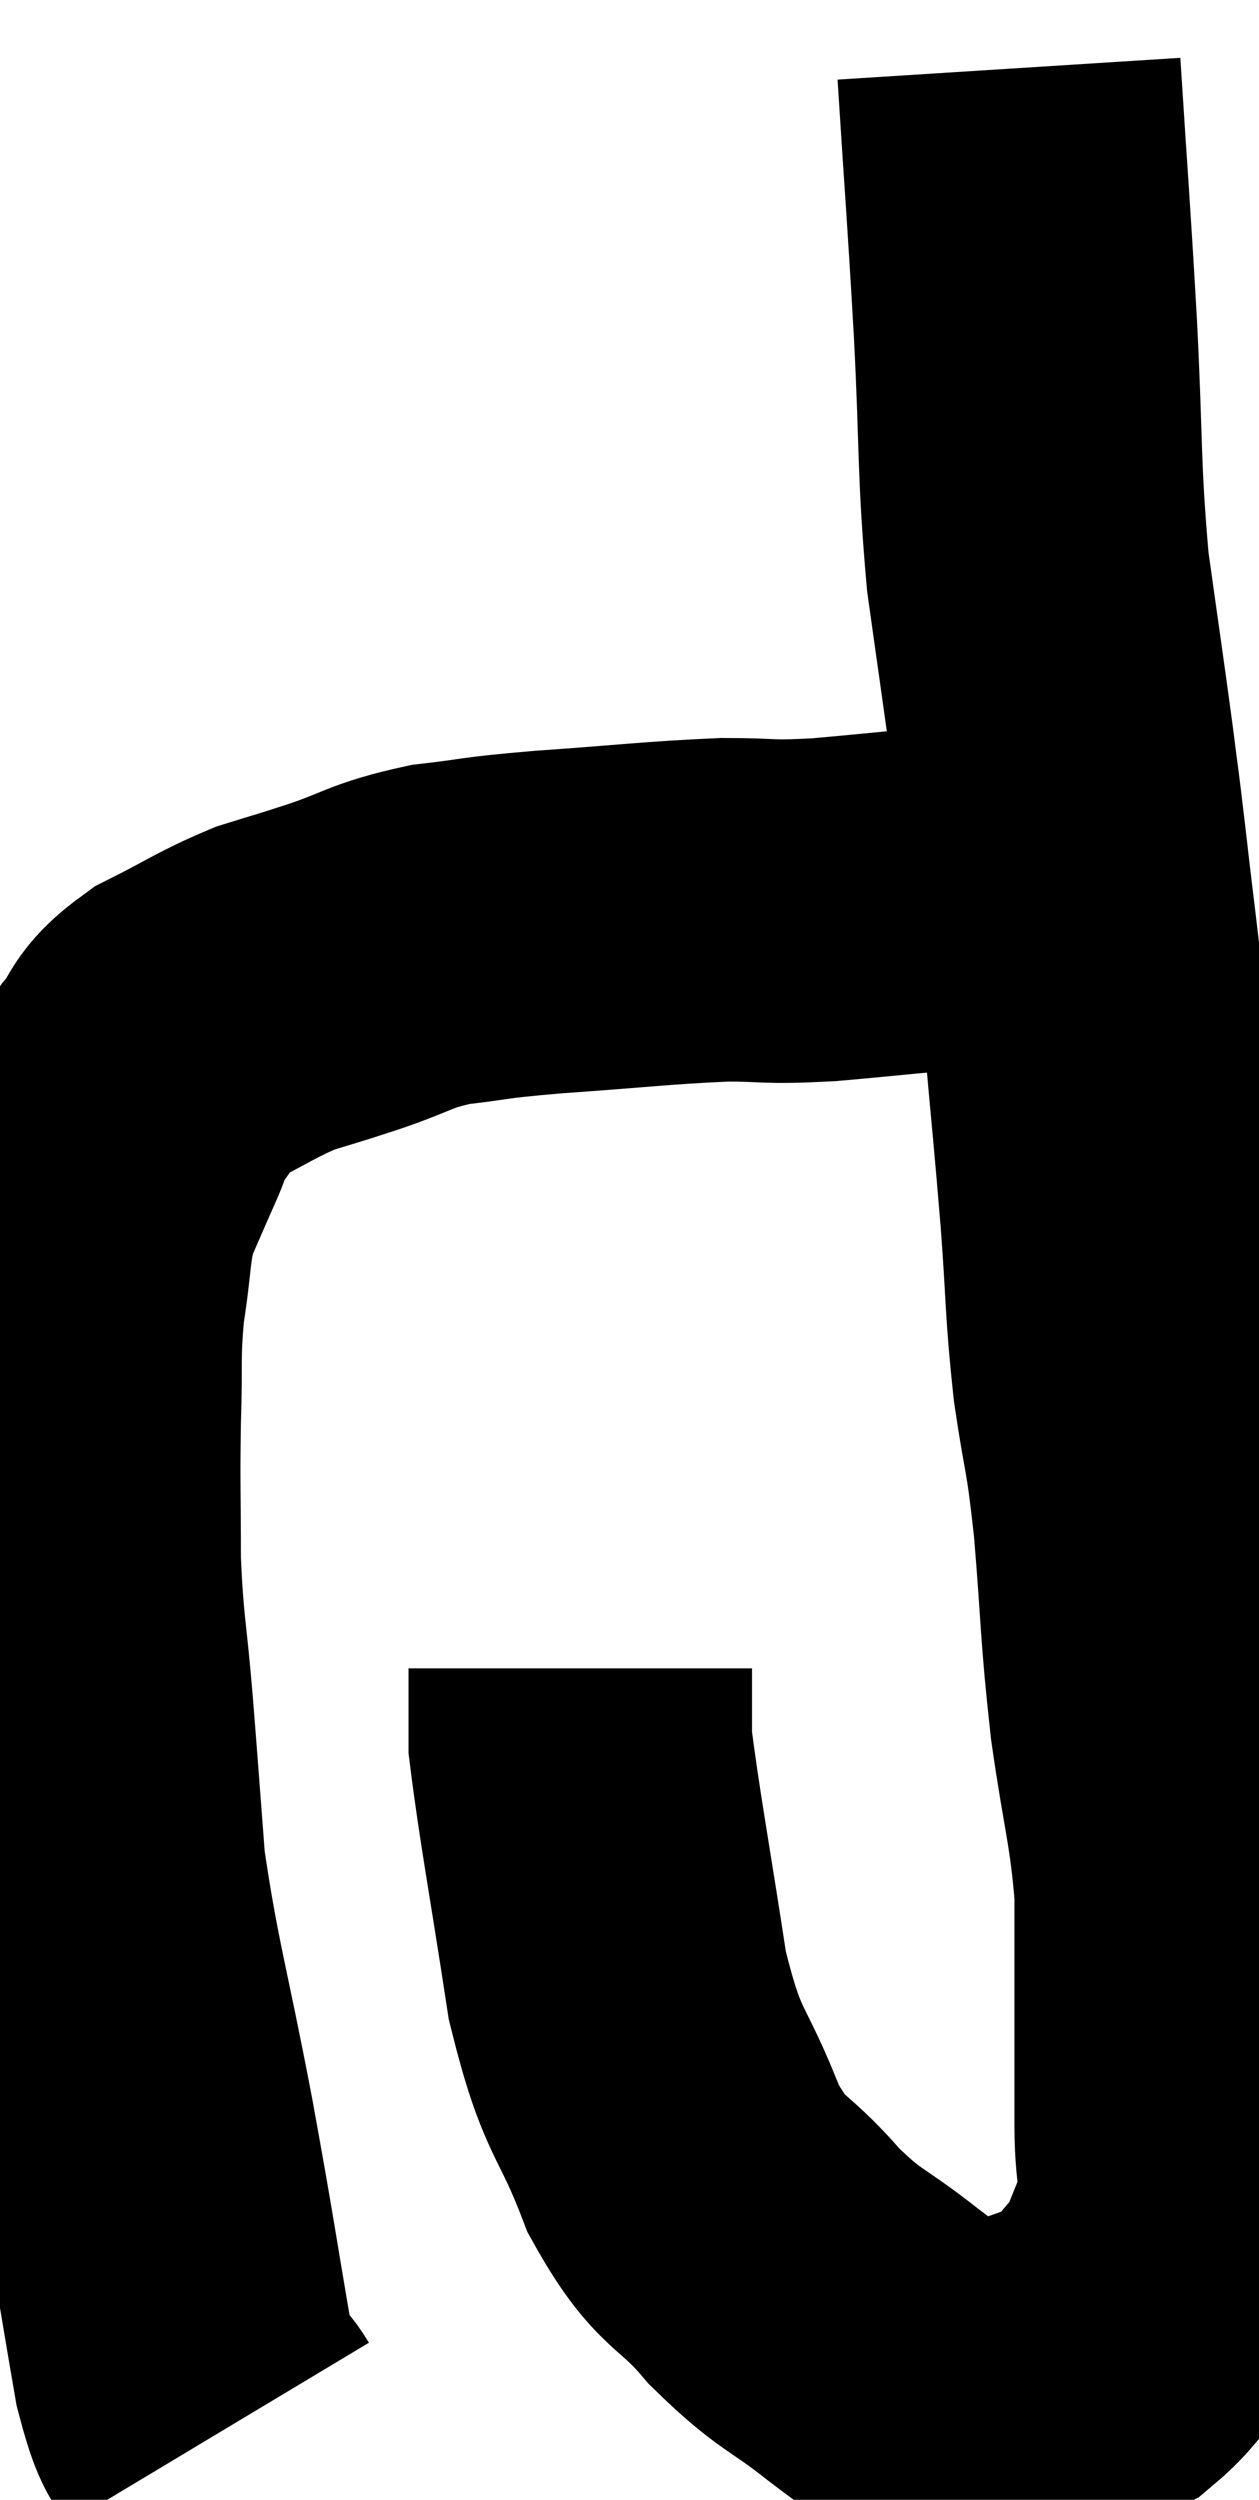 <svg xmlns="http://www.w3.org/2000/svg" viewBox="9.613 9.68 18.327 36.38" width="18.327" height="36.38"><path d="M 12.84 45.06 C 12.57 44.61, 12.585 45.255, 12.3 44.16 C 12 42.42, 12.03 42.495, 11.7 40.68 C 11.34 38.79, 11.205 38.43, 10.98 36.9 C 10.89 35.73, 10.89 35.685, 10.8 34.56 C 10.71 33.48, 10.665 33.45, 10.62 32.4 C 10.62 31.38, 10.605 31.305, 10.62 30.36 C 10.65 29.49, 10.605 29.43, 10.68 28.62 C 10.8 27.87, 10.755 27.735, 10.92 27.12 C 11.13 26.64, 11.16 26.565, 11.34 26.16 C 11.49 25.83, 11.4 25.86, 11.64 25.5 C 11.97 25.11, 11.805 25.08, 12.3 24.72 C 12.96 24.39, 13.05 24.3, 13.62 24.06 C 14.1 23.91, 13.98 23.955, 14.58 23.76 C 15.3 23.52, 15.27 23.445, 16.02 23.28 C 16.8 23.19, 16.545 23.19, 17.58 23.1 C 18.87 23.01, 19.155 22.965, 20.16 22.92 C 20.88 22.92, 20.73 22.965, 21.6 22.92 C 22.62 22.83, 22.935 22.785, 23.64 22.74 C 24.03 22.74, 24.075 22.74, 24.42 22.74 C 24.72 22.74, 24.645 22.74, 25.02 22.74 C 25.47 22.74, 25.65 22.74, 25.92 22.74 C 26.01 22.74, 26.01 22.74, 26.1 22.74 L 26.28 22.74" fill="none" stroke="black" stroke-width="5"></path><path d="M 24.3 10.68 C 24.42 12.57, 24.435 12.63, 24.54 14.46 C 24.63 16.23, 24.585 16.47, 24.72 18 C 24.9 19.29, 24.945 19.575, 25.08 20.58 C 25.17 21.3, 25.14 21, 25.26 22.02 C 25.41 23.34, 25.425 23.325, 25.56 24.66 C 25.68 26.01, 25.695 26.085, 25.8 27.36 C 25.89 28.56, 25.86 28.65, 25.98 29.76 C 26.13 30.78, 26.145 30.57, 26.28 31.8 C 26.4 33.24, 26.37 33.33, 26.52 34.68 C 26.7 35.94, 26.79 36.12, 26.88 37.2 C 26.88 38.1, 26.88 38.145, 26.88 39 C 26.88 39.81, 26.88 39.855, 26.88 40.62 C 26.88 41.34, 27.015 41.415, 26.88 42.06 C 26.61 42.63, 26.64 42.735, 26.34 43.2 C 26.01 43.56, 25.965 43.68, 25.68 43.92 C 25.44 44.04, 25.53 44.025, 25.2 44.16 C 24.78 44.31, 24.69 44.34, 24.36 44.46 C 24.12 44.55, 24.18 44.655, 23.88 44.64 C 23.52 44.52, 23.55 44.61, 23.16 44.4 C 22.74 44.1, 22.89 44.235, 22.32 43.8 C 21.6 43.23, 21.57 43.335, 20.88 42.66 C 20.22 41.88, 20.13 42.12, 19.56 41.1 C 19.08 39.84, 18.975 40.095, 18.6 38.58 C 18.33 36.81, 18.195 36.12, 18.06 35.04 C 18.06 34.65, 18.06 34.53, 18.06 34.26 C 18.06 34.11, 18.06 34.035, 18.06 33.96 L 18.06 33.96" fill="none" stroke="black" stroke-width="5"></path></svg>